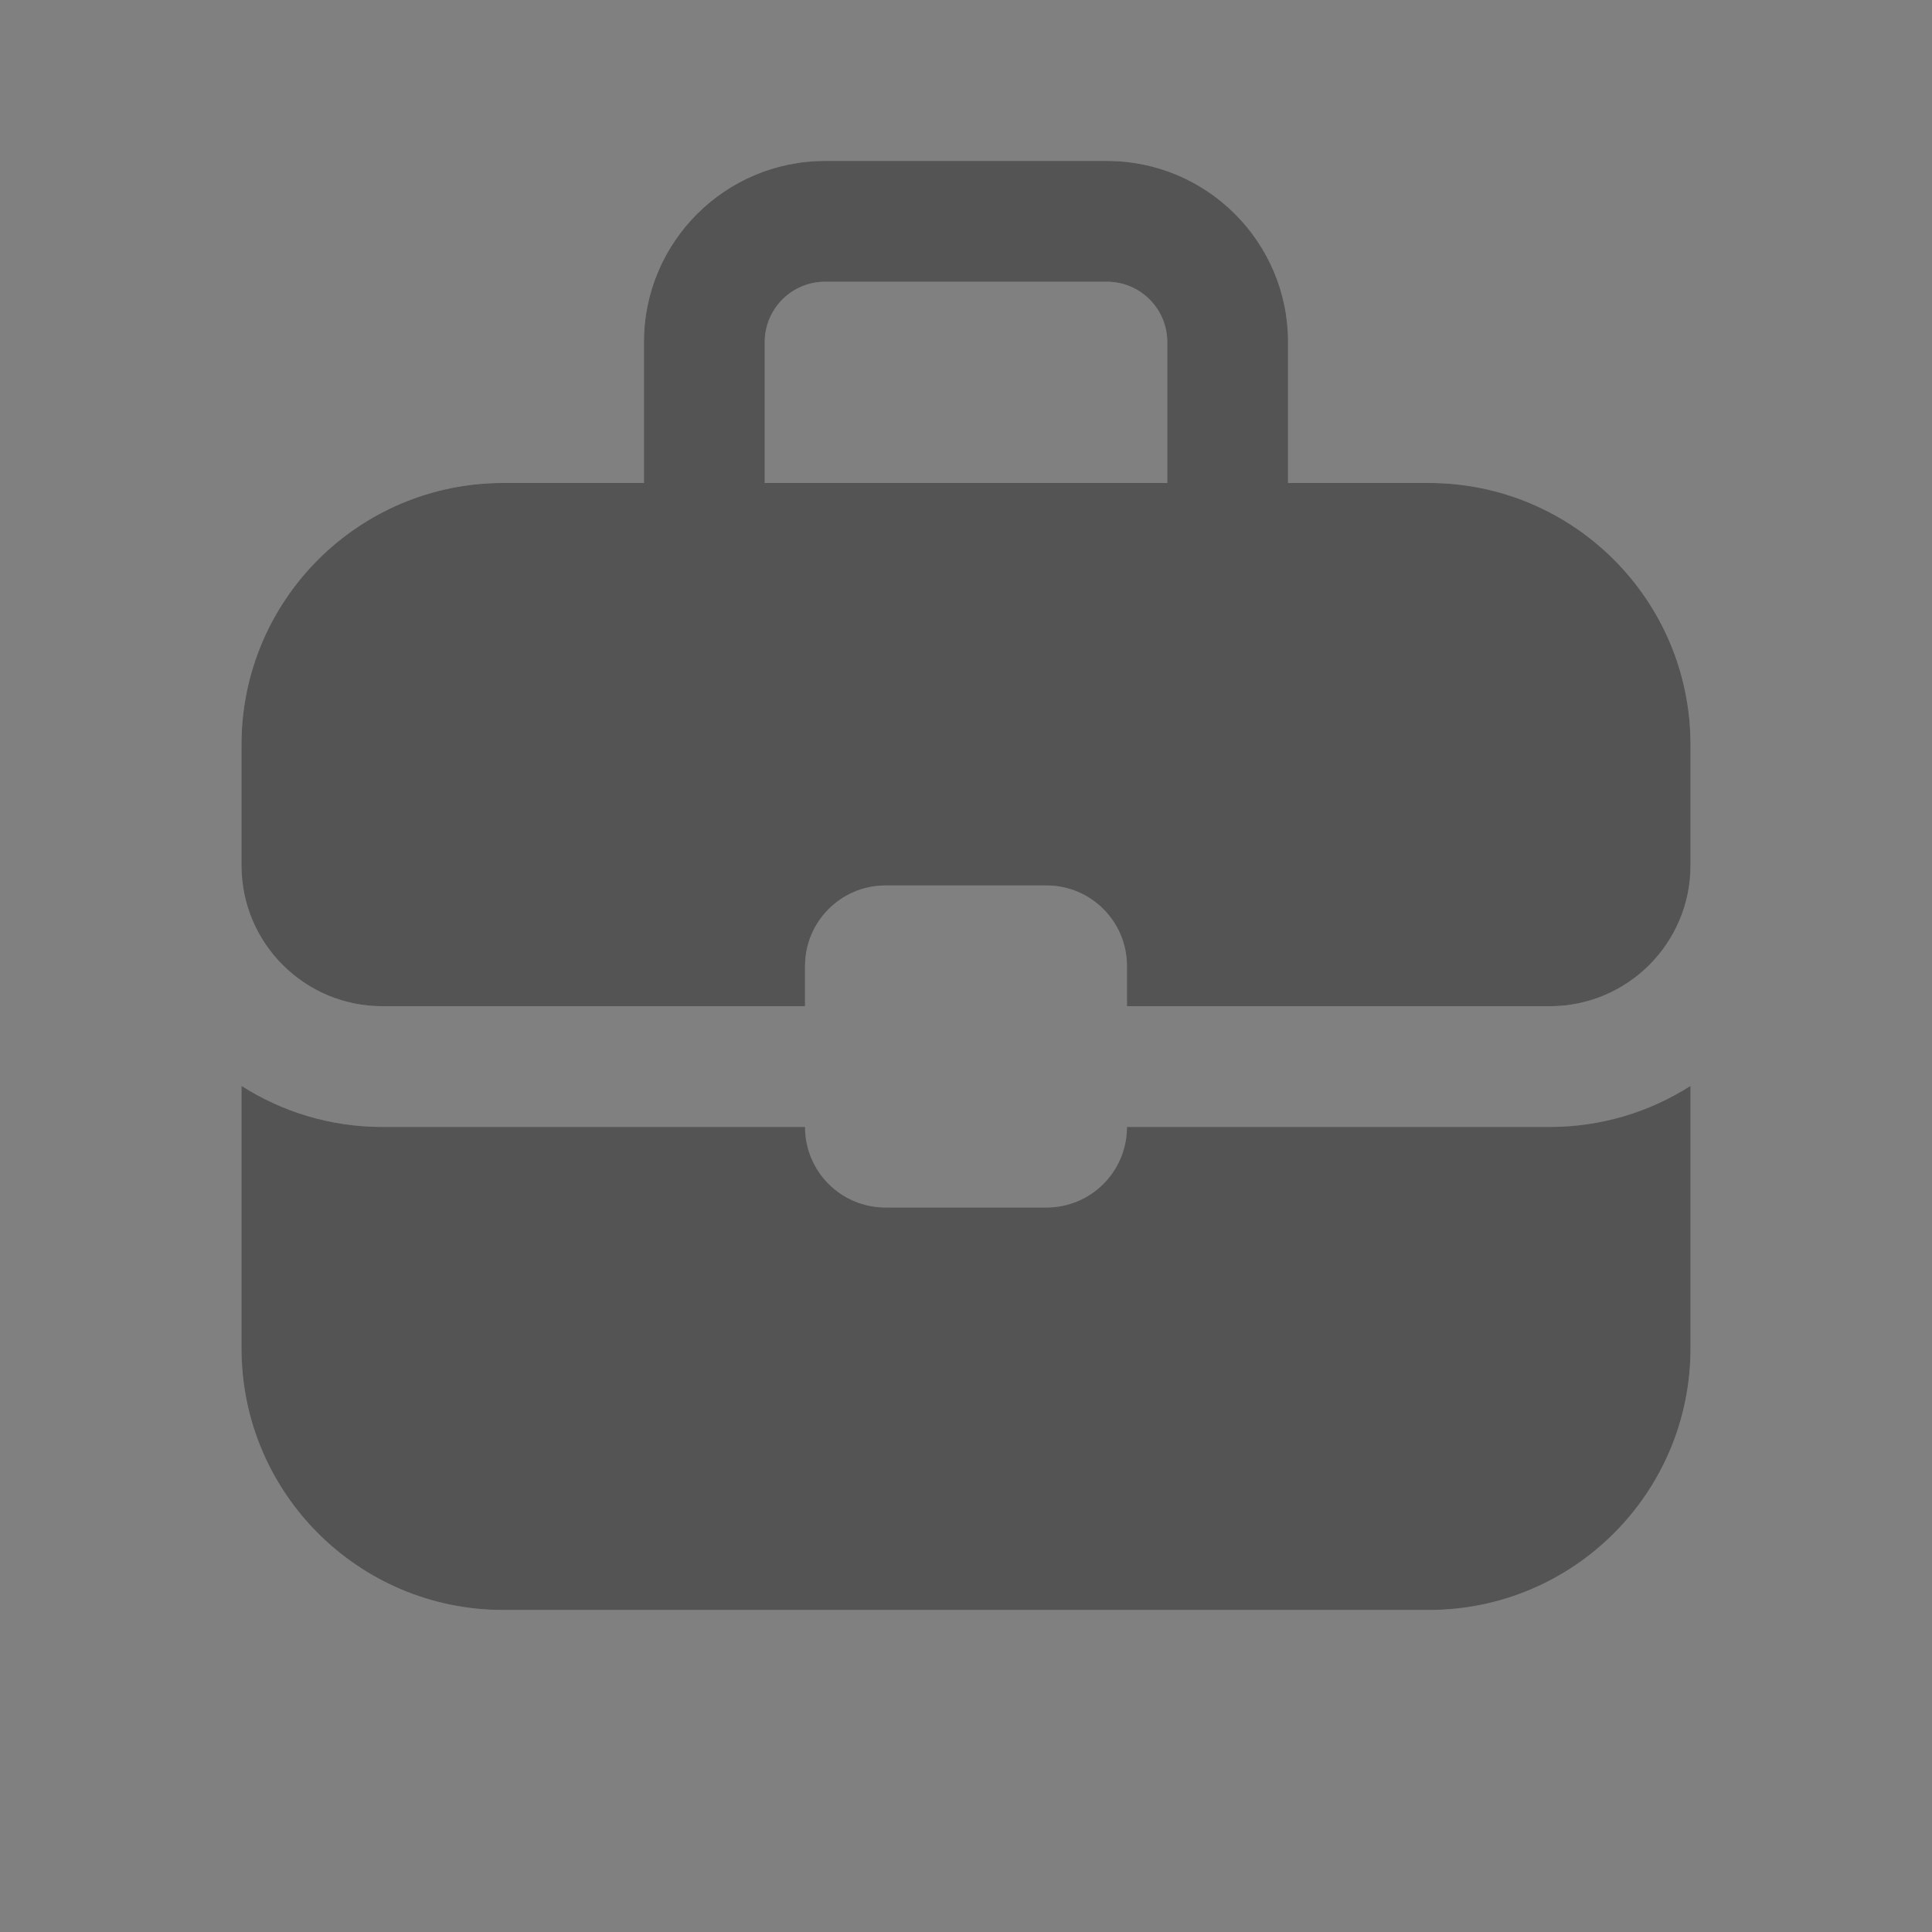 <svg xmlns="http://www.w3.org/2000/svg" width="16" height="16" viewBox="0 0 16 16" fill="none">
  <rect x="0" y="0" width="16" height="16" fill="#808080" stroke="none"/>
  <path d="M6.833 2.333H9.167C9.443 2.333 9.667 2.557 9.667 2.833V4H6.333V2.833C6.333 2.557 6.557 2.333 6.833 2.333ZM5.333 2.833V4H4.167C2.97 4 2 4.97 2 6.167V7.167C2 7.811 2.522 8.333 3.167 8.333H6.667V8C6.667 7.632 6.965 7.333 7.333 7.333H8.667C9.035 7.333 9.333 7.632 9.333 8V8.333H12.833C13.478 8.333 14 7.811 14 7.167V6.167C14 4.97 13.03 4 11.833 4H10.667V2.833C10.667 2.005 9.995 1.333 9.167 1.333H6.833C6.005 1.333 5.333 2.005 5.333 2.833ZM14 8.993C13.663 9.208 13.263 9.333 12.833 9.333H9.333C9.333 9.702 9.035 10 8.667 10H7.333C6.965 10 6.667 9.702 6.667 9.333H3.167C2.737 9.333 2.337 9.208 2 8.993V11.167C2 12.363 2.97 13.333 4.167 13.333H11.833C13.03 13.333 14 12.363 14 11.167V8.993Z" fill="#AFAFAF"/>
  <path d="M6.833 2.333H9.167C9.443 2.333 9.667 2.557 9.667 2.833V4H6.333V2.833C6.333 2.557 6.557 2.333 6.833 2.333ZM5.333 2.833V4H4.167C2.97 4 2 4.97 2 6.167V7.167C2 7.811 2.522 8.333 3.167 8.333H6.667V8C6.667 7.632 6.965 7.333 7.333 7.333H8.667C9.035 7.333 9.333 7.632 9.333 8V8.333H12.833C13.478 8.333 14 7.811 14 7.167V6.167C14 4.97 13.03 4 11.833 4H10.667V2.833C10.667 2.005 9.995 1.333 9.167 1.333H6.833C6.005 1.333 5.333 2.005 5.333 2.833ZM14 8.993C13.663 9.208 13.263 9.333 12.833 9.333H9.333C9.333 9.702 9.035 10 8.667 10H7.333C6.965 10 6.667 9.702 6.667 9.333H3.167C2.737 9.333 2.337 9.208 2 8.993V11.167C2 12.363 2.97 13.333 4.167 13.333H11.833C13.03 13.333 14 12.363 14 11.167V8.993Z" fill="black" fill-opacity="0.7" style="mix-blend-mode:hue"/>
  <path d="M6.833 2.333H9.167C9.443 2.333 9.667 2.557 9.667 2.833V4H6.333V2.833C6.333 2.557 6.557 2.333 6.833 2.333ZM5.333 2.833V4H4.167C2.97 4 2 4.97 2 6.167V7.167C2 7.811 2.522 8.333 3.167 8.333H6.667V8C6.667 7.632 6.965 7.333 7.333 7.333H8.667C9.035 7.333 9.333 7.632 9.333 8V8.333H12.833C13.478 8.333 14 7.811 14 7.167V6.167C14 4.97 13.03 4 11.833 4H10.667V2.833C10.667 2.005 9.995 1.333 9.167 1.333H6.833C6.005 1.333 5.333 2.005 5.333 2.833ZM14 8.993C13.663 9.208 13.263 9.333 12.833 9.333H9.333C9.333 9.702 9.035 10 8.667 10H7.333C6.965 10 6.667 9.702 6.667 9.333H3.167C2.737 9.333 2.337 9.208 2 8.993V11.167C2 12.363 2.97 13.333 4.167 13.333H11.833C13.03 13.333 14 12.363 14 11.167V8.993Z" fill="white" fill-opacity="0.16"/>
</svg>
